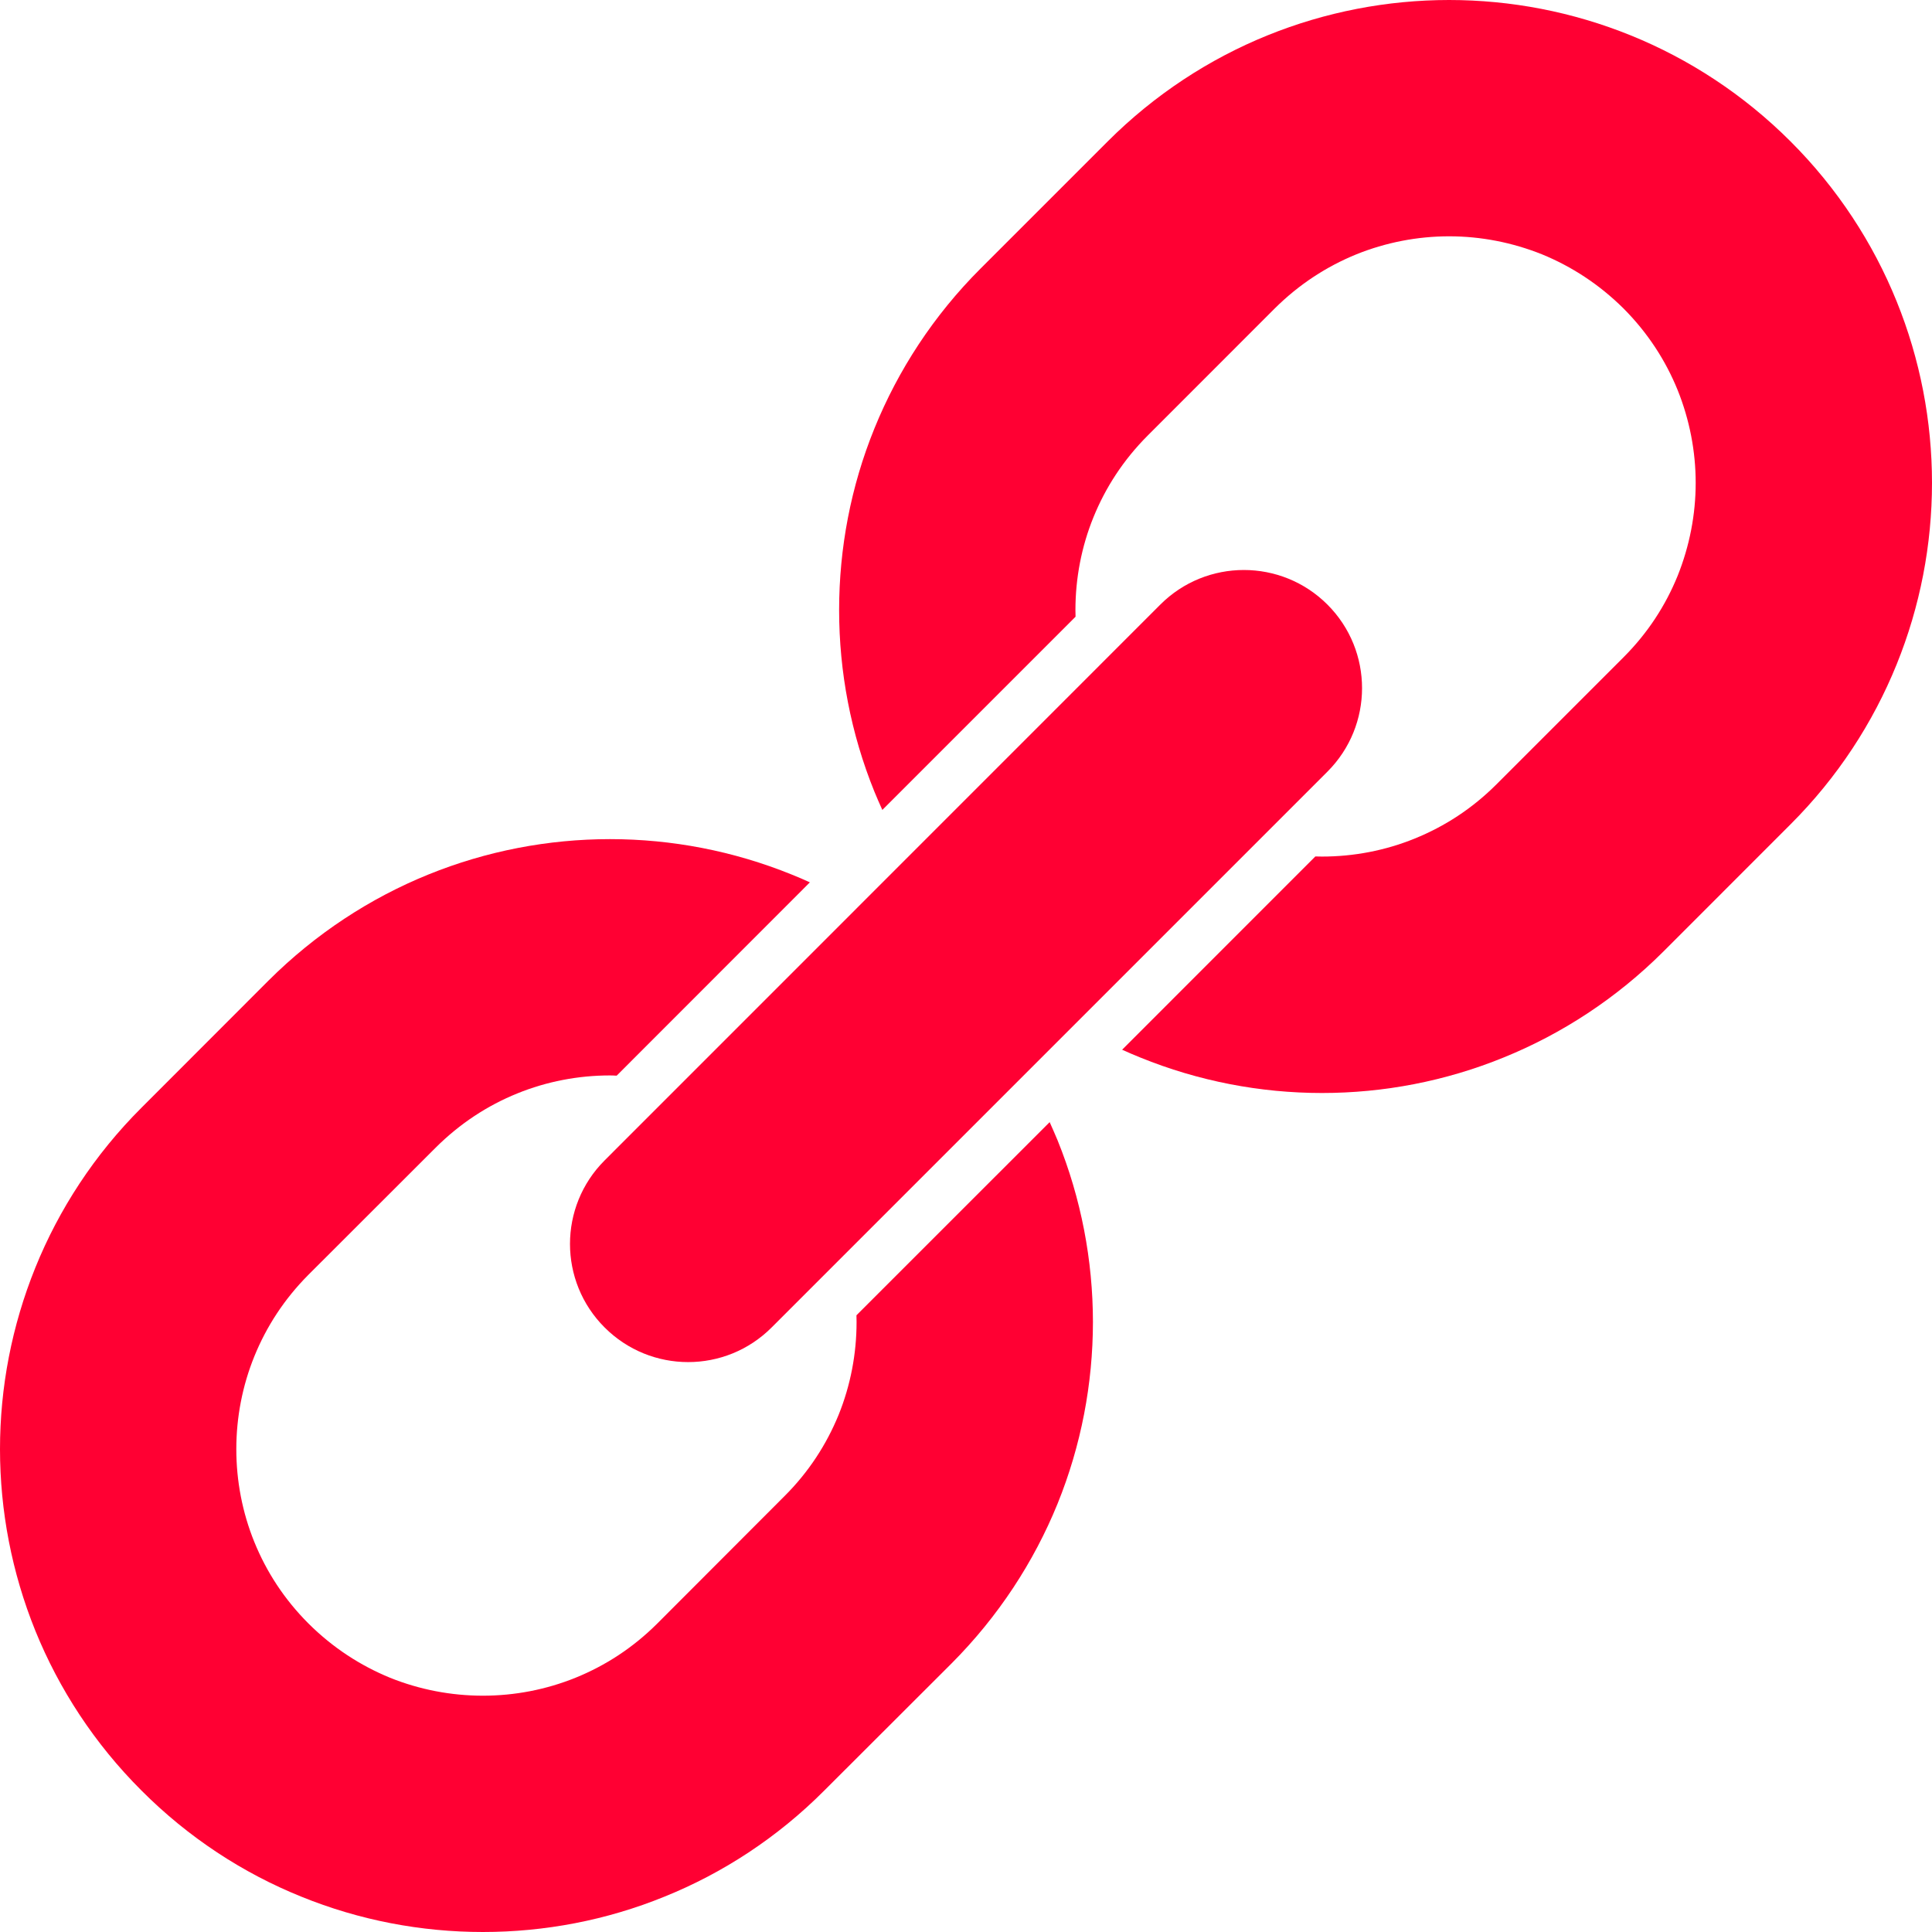 <?xml version="1.0" encoding="utf-8"?>

<!DOCTYPE svg PUBLIC "-//W3C//DTD SVG 1.1//EN" "http://www.w3.org/Graphics/SVG/1.1/DTD/svg11.dtd">
<!-- Uploaded to: SVG Repo, www.svgrepo.com, Generator: SVG Repo Mixer Tools -->
<svg version="1.1" id="_x32_" xmlns="http://www.w3.org/2000/svg" xmlns:xlink="http://www.w3.org/1999/xlink" 
	 width="800px" height="800px" viewBox="0 0 512 512"  xml:space="preserve">
<style type="text/css">
<![CDATA[
	.st0{fill:#FF0033;}
]]>
</style>
<g>
	<path class="st0" d="M278.172,297.375l-51.203,51.188c0.016,0.594,0.031,1.188,0.031,1.781c0,8.406-1.594,16.781-4.766,24.625
		c-3.203,7.813-7.922,15.156-14.375,21.563l-33.672,33.719c-6.453,6.438-13.766,11.156-21.609,14.344
		c-7.859,3.188-16.219,4.781-24.609,4.781c-8.375,0-16.75-1.594-24.594-4.75c-7.844-3.219-15.156-7.938-21.625-14.375
		c-6.438-6.438-11.156-13.75-14.344-21.594s-4.781-16.219-4.781-24.625c0-8.375,1.594-16.75,4.781-24.594
		s7.906-15.156,14.344-21.625l33.719-33.688c6.438-6.406,13.734-11.156,21.594-14.344c7.828-3.188,16.219-4.781,24.594-4.781
		c0.594,0,1.188,0.031,1.766,0.063l51.203-51.234c-1.594-0.734-3.203-1.422-4.844-2.078c-15.422-6.25-31.781-9.375-48.125-9.375
		s-32.719,3.125-48.125,9.375c-15.422,6.25-29.906,15.688-42.359,28.094l-33.688,33.719c-12.438,12.406-21.859,26.906-28.109,42.344
		S0,367.688,0,384.031s3.125,32.719,9.375,48.156c6.25,15.406,15.672,29.906,28.109,42.313
		c12.422,12.469,26.922,21.906,42.344,28.125c15.438,6.281,31.797,9.375,48.141,9.375c16.359,0,32.719-3.094,48.141-9.375
		c15.422-6.219,29.922-15.656,42.344-28.125l33.703-33.656c12.422-12.469,21.844-26.938,28.109-42.344
		c6.266-15.469,9.359-31.813,9.375-48.156c-0.016-16.313-3.109-32.688-9.375-48.156
		C279.594,300.594,278.891,298.969,278.172,297.375z"/>
	<path class="st0" d="M502.625,79.844c-6.25-15.438-15.672-29.938-28.109-42.359c-12.422-12.422-26.922-21.859-42.359-28.109
		C416.734,3.125,400.375,0,384.031,0s-32.719,3.125-48.141,9.375s-29.922,15.688-42.344,28.109l-33.703,33.703
		C247.422,83.594,238,98.094,231.734,113.531c-6.266,15.406-9.359,31.781-9.359,48.141c0,16.344,3.094,32.703,9.359,48.141
		c0.672,1.625,1.359,3.219,2.094,4.828l51.203-51.203c-0.016-0.578-0.031-1.156-0.031-1.766c0-8.391,1.594-16.781,4.781-24.609
		c3.188-7.844,7.906-15.156,14.359-21.625l33.672-33.688c6.453-6.406,13.766-11.141,21.625-14.344
		c7.813-3.156,16.203-4.781,24.594-4.781c8.406,0,16.75,1.625,24.625,4.781c7.813,3.203,15.141,7.938,21.594,14.344
		c6.438,6.469,11.156,13.781,14.344,21.625c3.156,7.844,4.781,16.219,4.781,24.594c0,8.391-1.625,16.75-4.781,24.625
		c-3.188,7.844-7.906,15.156-14.344,21.594l-33.688,33.688c-6.438,6.438-13.766,11.156-21.625,14.344
		c-7.828,3.188-16.203,4.781-24.594,4.781c-0.594,0-1.188-0.016-1.766-0.031l-51.203,51.219c1.594,0.719,3.203,1.422,4.813,2.063
		c15.453,6.281,31.813,9.406,48.156,9.406s32.719-3.125,48.125-9.406c15.422-6.25,29.906-15.672,42.359-28.094l33.688-33.703
		c12.438-12.422,21.859-26.922,28.109-42.359c6.25-15.406,9.375-31.781,9.375-48.125S508.875,95.25,502.625,79.844z"/>
	<path class="st0" d="M160.219,351.781c12.234,12.25,32.063,12.25,44.281,0L351.781,204.5c12.219-12.219,12.25-32.031,0-44.281
		c-12.234-12.219-32.063-12.219-44.281,0L160.219,307.531C148,319.75,148,339.563,160.219,351.781z"/>
</g>
</svg>